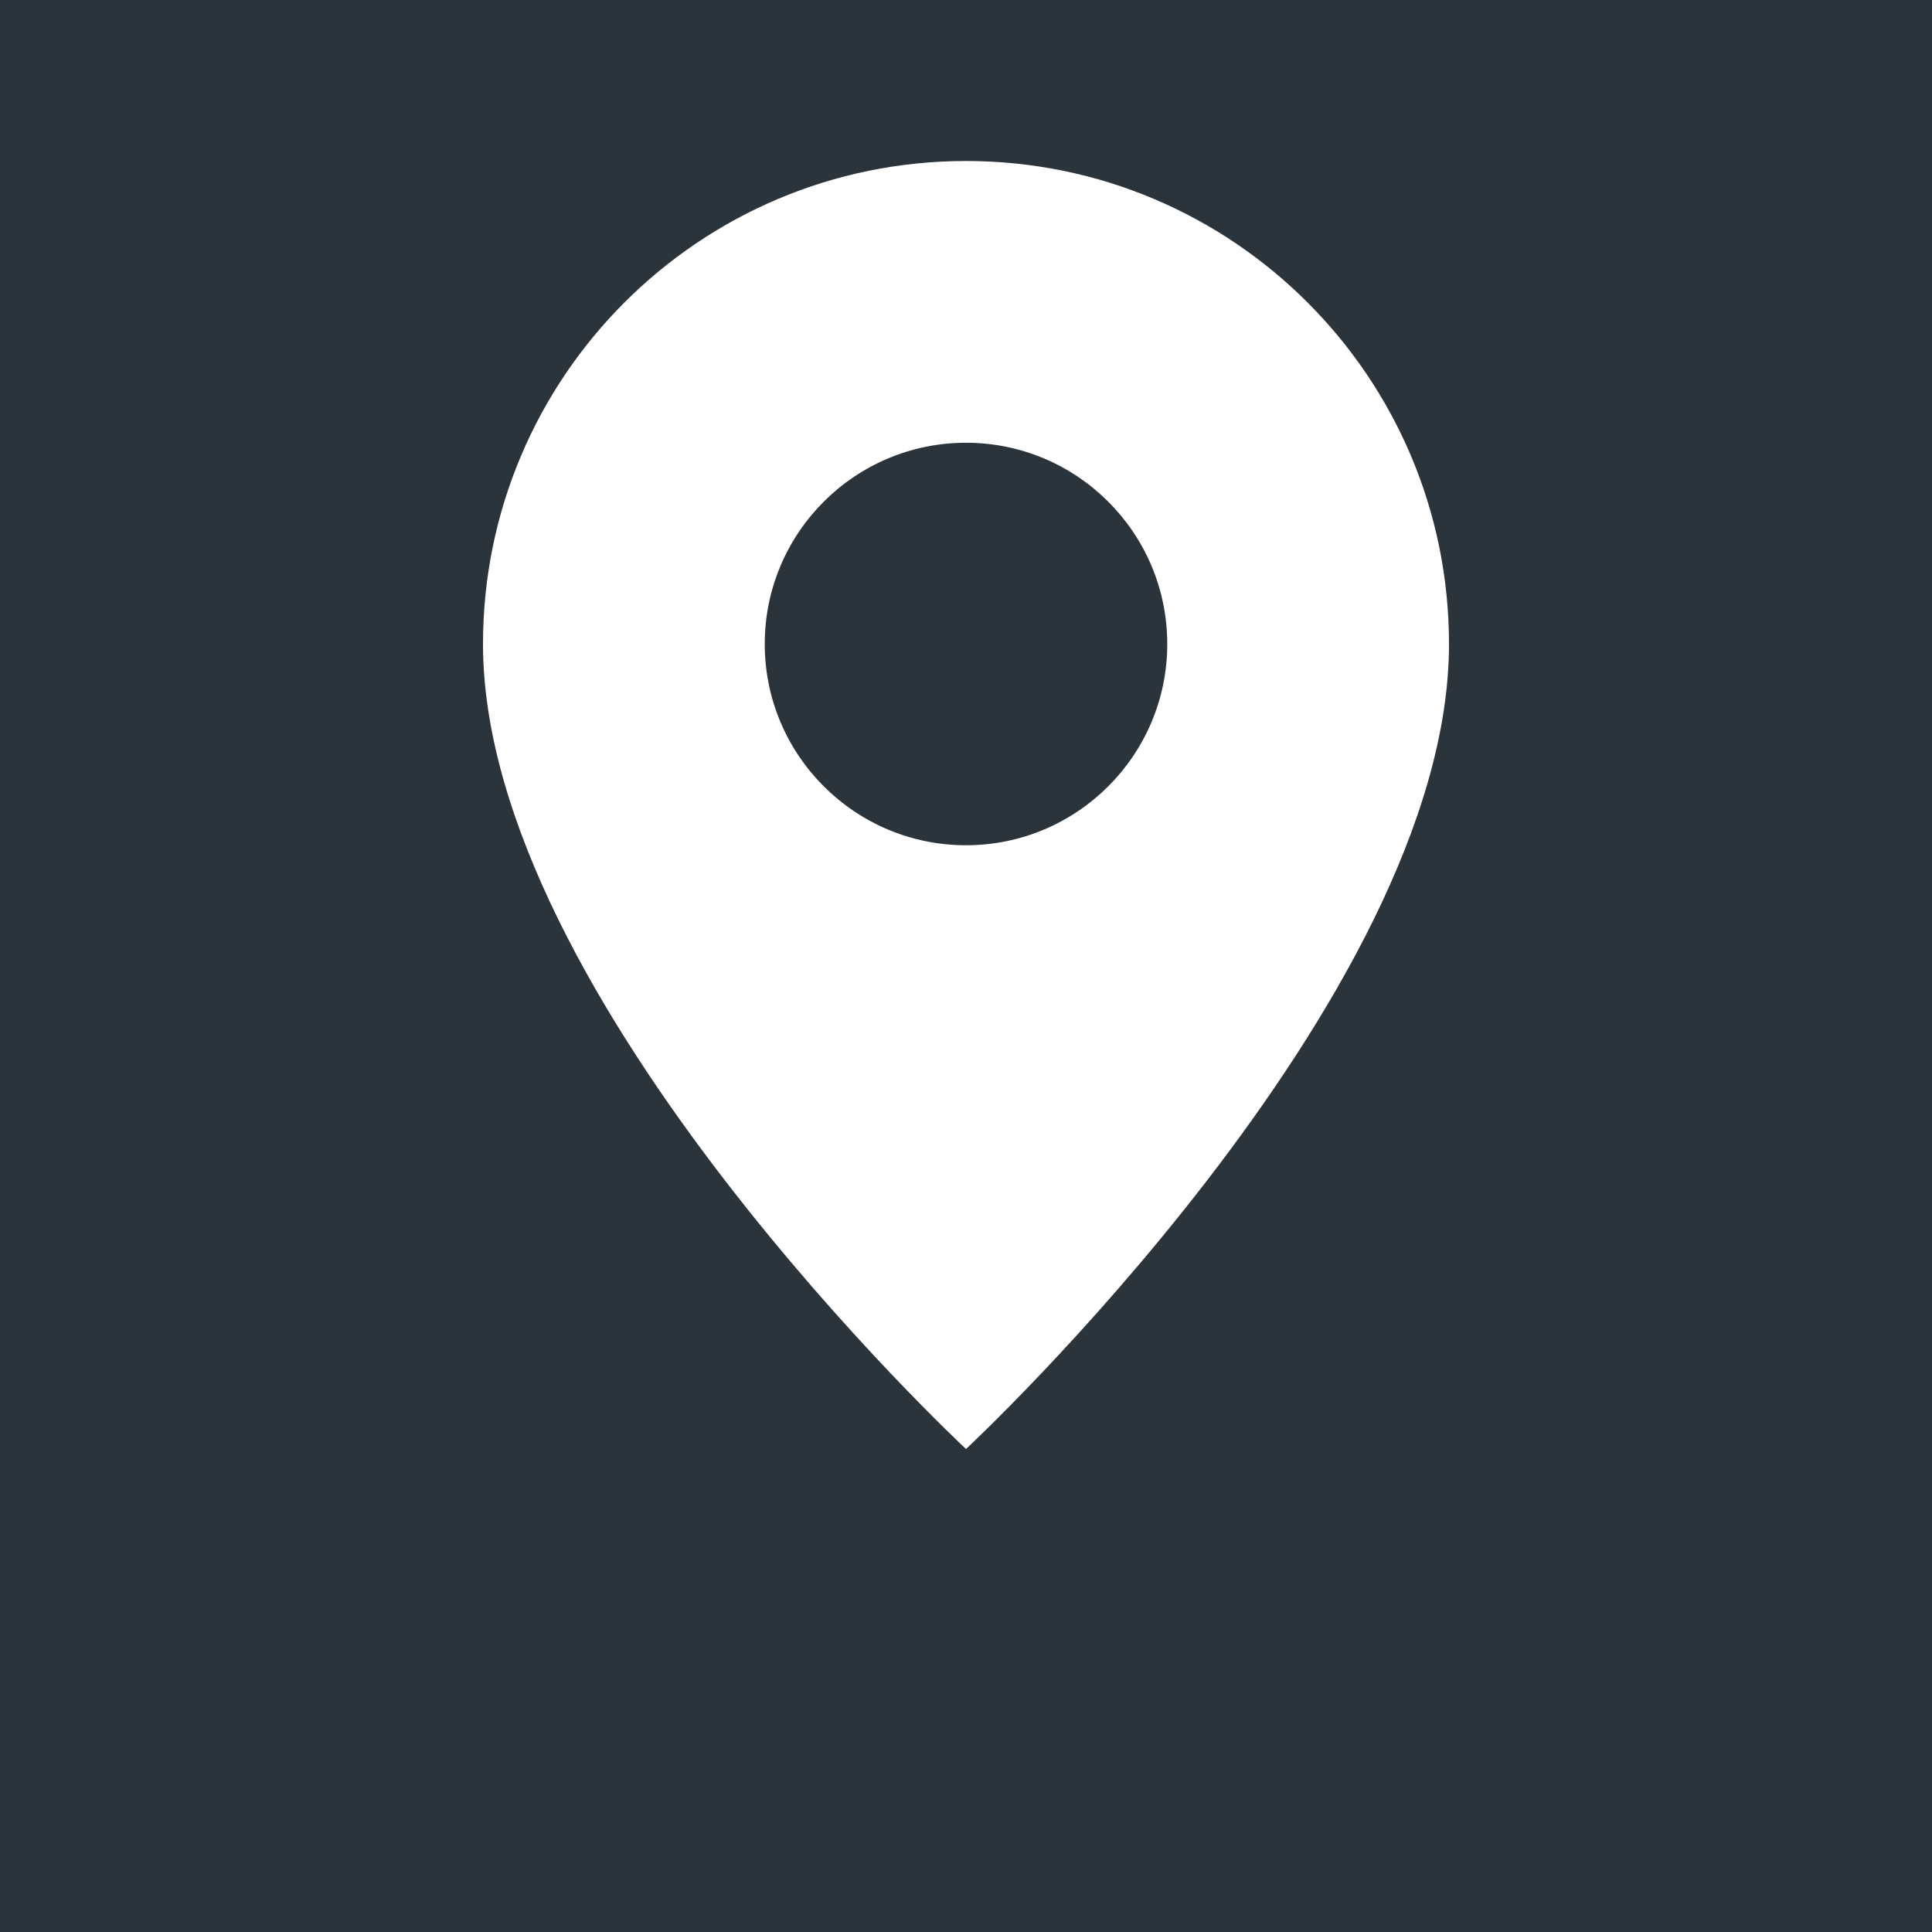 <svg xmlns="http://www.w3.org/2000/svg" viewBox="0 0 24 24" width="100" height="100">
  <rect width="24" height="24" fill="#2B333B" />
  <path fill="white" d="M12 2C8.686 2 6 4.686 6 8c0 4.418 6 10 6 10s6-5.582 6-10c0-3.314-2.686-6-6-6zm0 8.5c-1.38 0-2.5-1.12-2.5-2.5S10.62 5.5 12 5.5s2.5 1.12 2.5 2.5-1.12 2.5-2.5 2.5z"/>
</svg>
